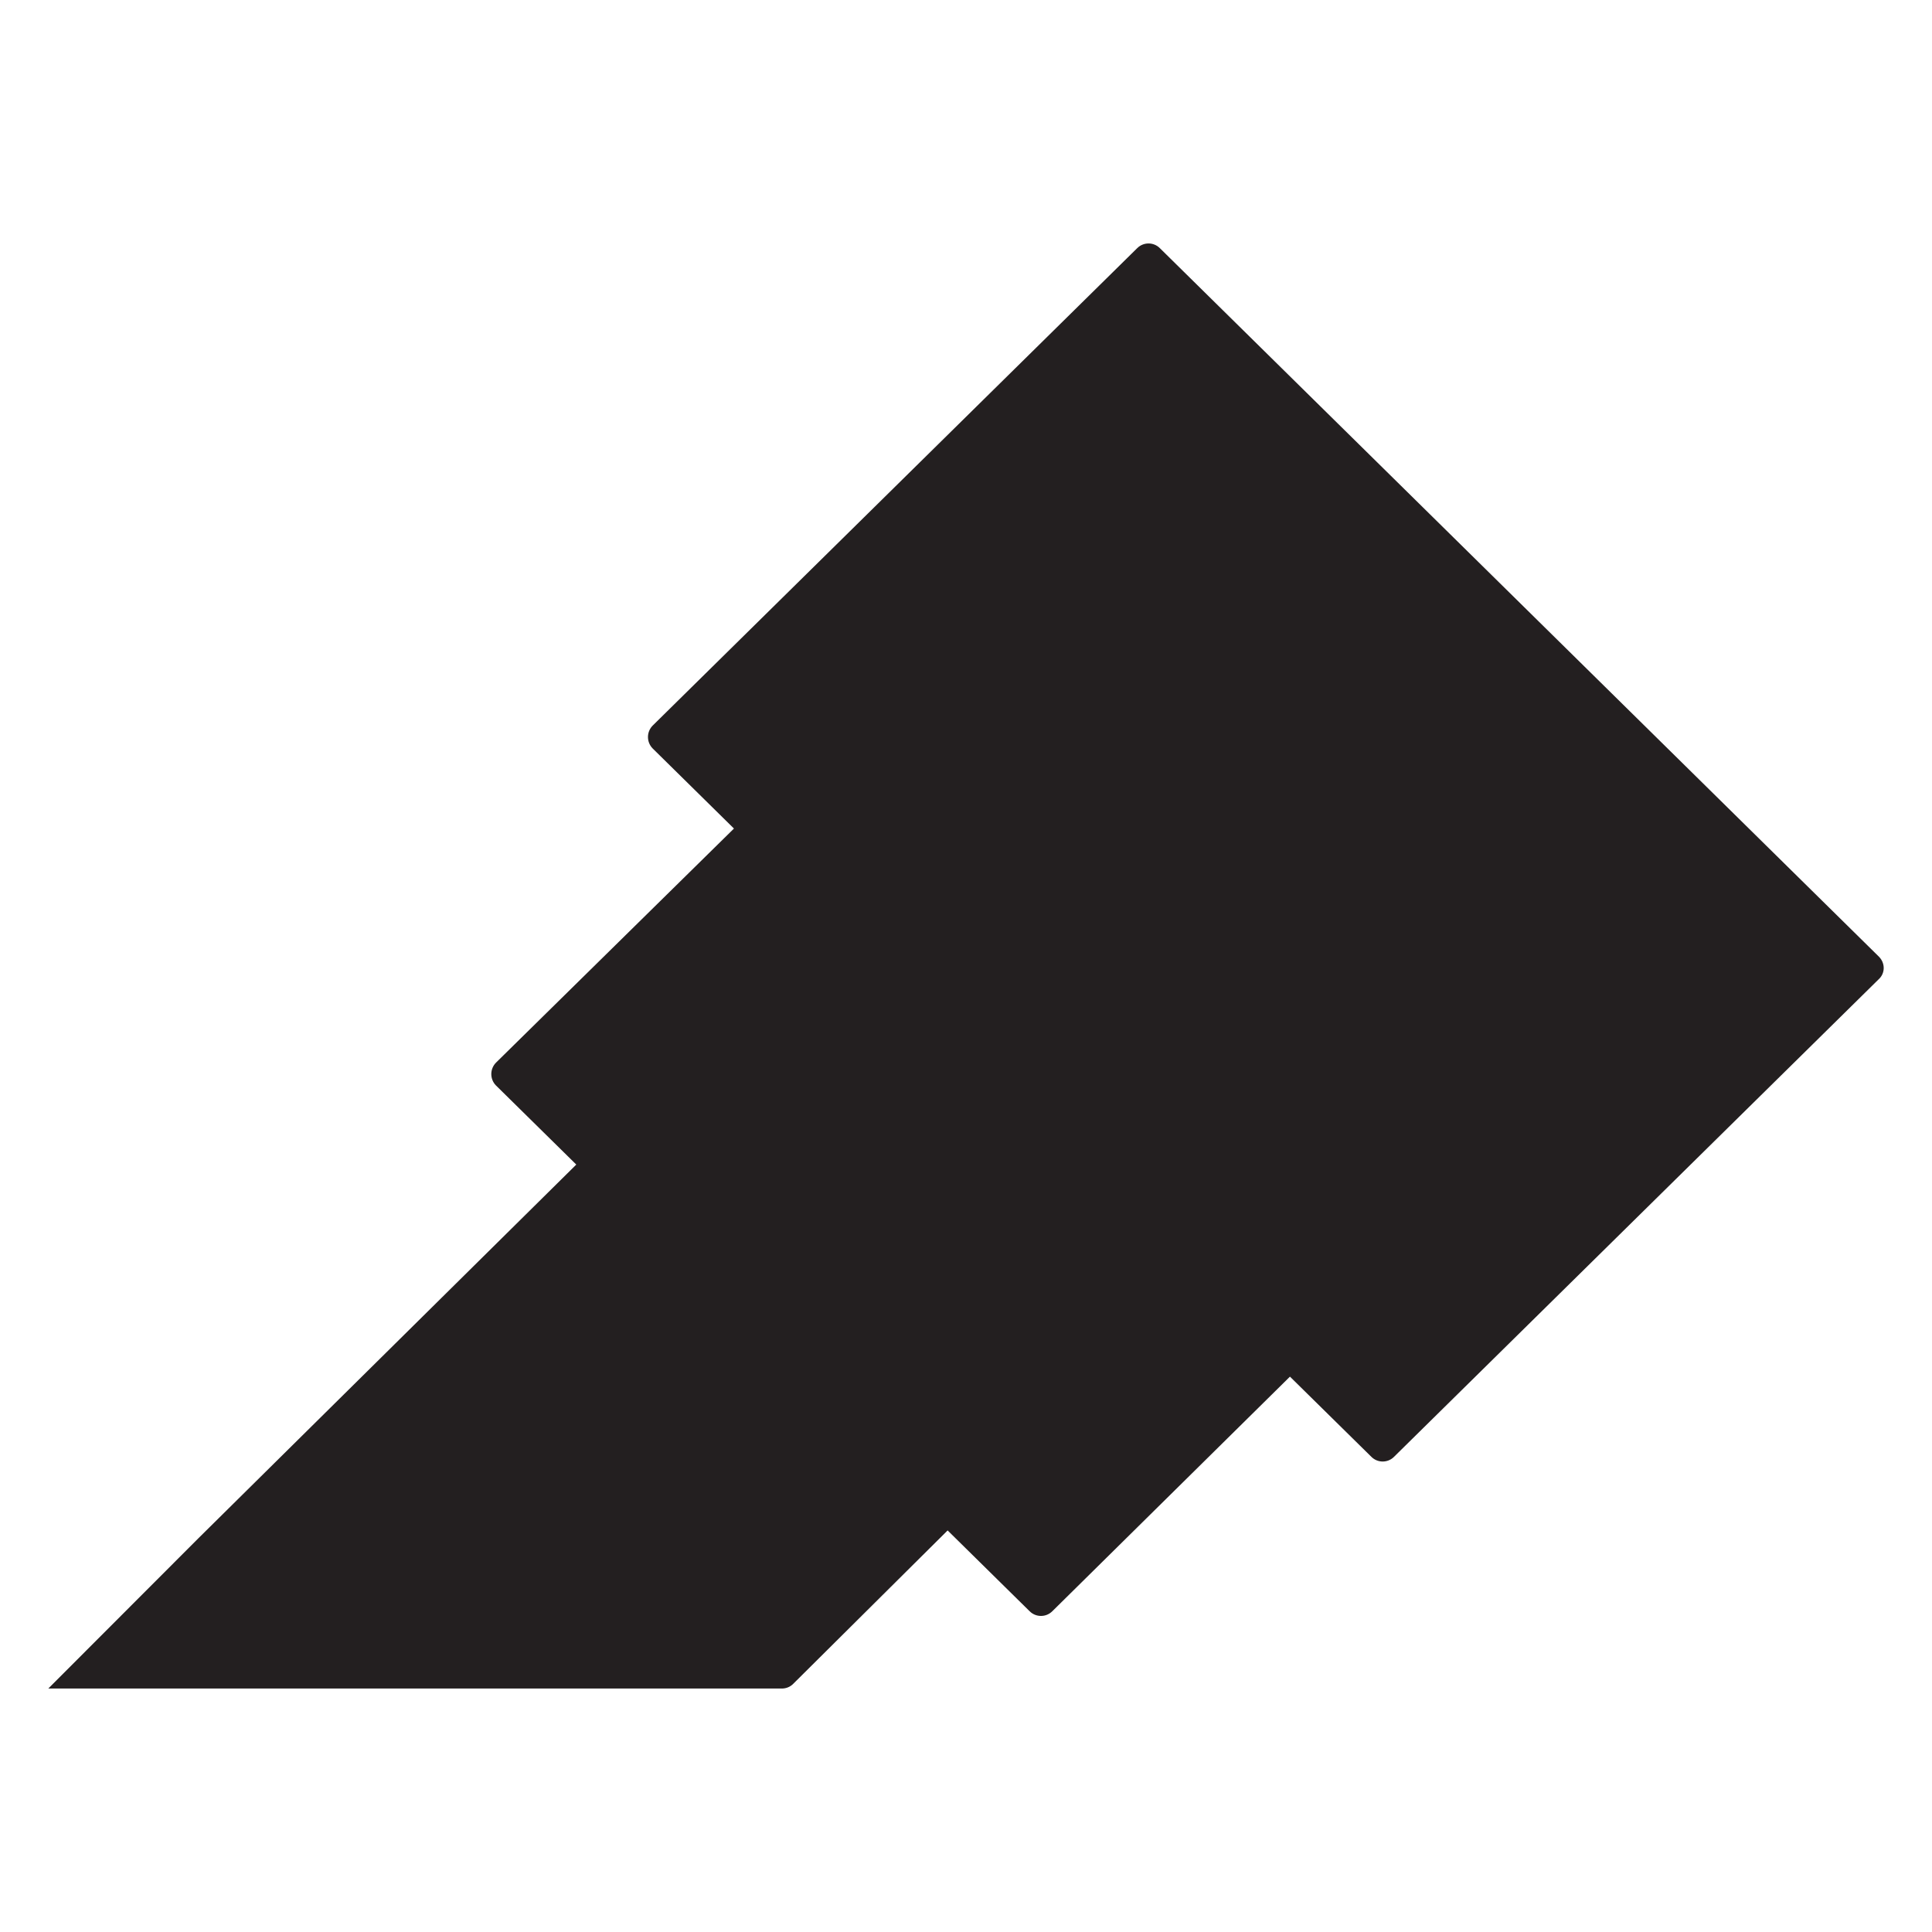 <?xml version="1.0" encoding="utf-8"?>
<!-- Generator: Adobe Illustrator 15.1.0, SVG Export Plug-In . SVG Version: 6.00 Build 0)  -->
<!DOCTYPE svg PUBLIC "-//W3C//DTD SVG 1.1//EN" "http://www.w3.org/Graphics/SVG/1.1/DTD/svg11.dtd">
<svg version="1.1" id="Layer_2" xmlns="http://www.w3.org/2000/svg" xmlns:xlink="http://www.w3.org/1999/xlink" x="0px" y="0px"
	 width="283.465px" height="283.465px" viewBox="0 0 283.465 283.465" enable-background="new 0 0 283.465 283.465"
	 xml:space="preserve">
<path fill="#231F20" d="M275.697,140.383L170.18,36.414c-0.916-0.922-2.404-0.924-3.326-0.008c-0.002,0.002-0.006,0.004-0.008,0.008
	l-71.068,70.027c-0.932,0.922-0.943,2.424-0.029,3.363l0.029,0.029l11.908,11.732l-34.893,34.328
	c-0.932,0.924-0.945,2.424-0.031,3.363l0.031,0.029l11.76,11.582l-55.408,54.793L7.086,247.744h22.059h14.082h71.486
	c0.625,0,1.221-0.238,1.666-0.686l22.658-22.51l12.029,11.852c0.916,0.92,2.404,0.924,3.324,0.008
	c0.004-0.002,0.006-0.006,0.01-0.008l34.863-34.418l11.939,11.76c0.916,0.922,2.404,0.926,3.326,0.01
	c0.002-0.004,0.006-0.006,0.008-0.01l71.068-70.025C276.621,142.824,276.621,141.334,275.697,140.383z"/>
</svg>
